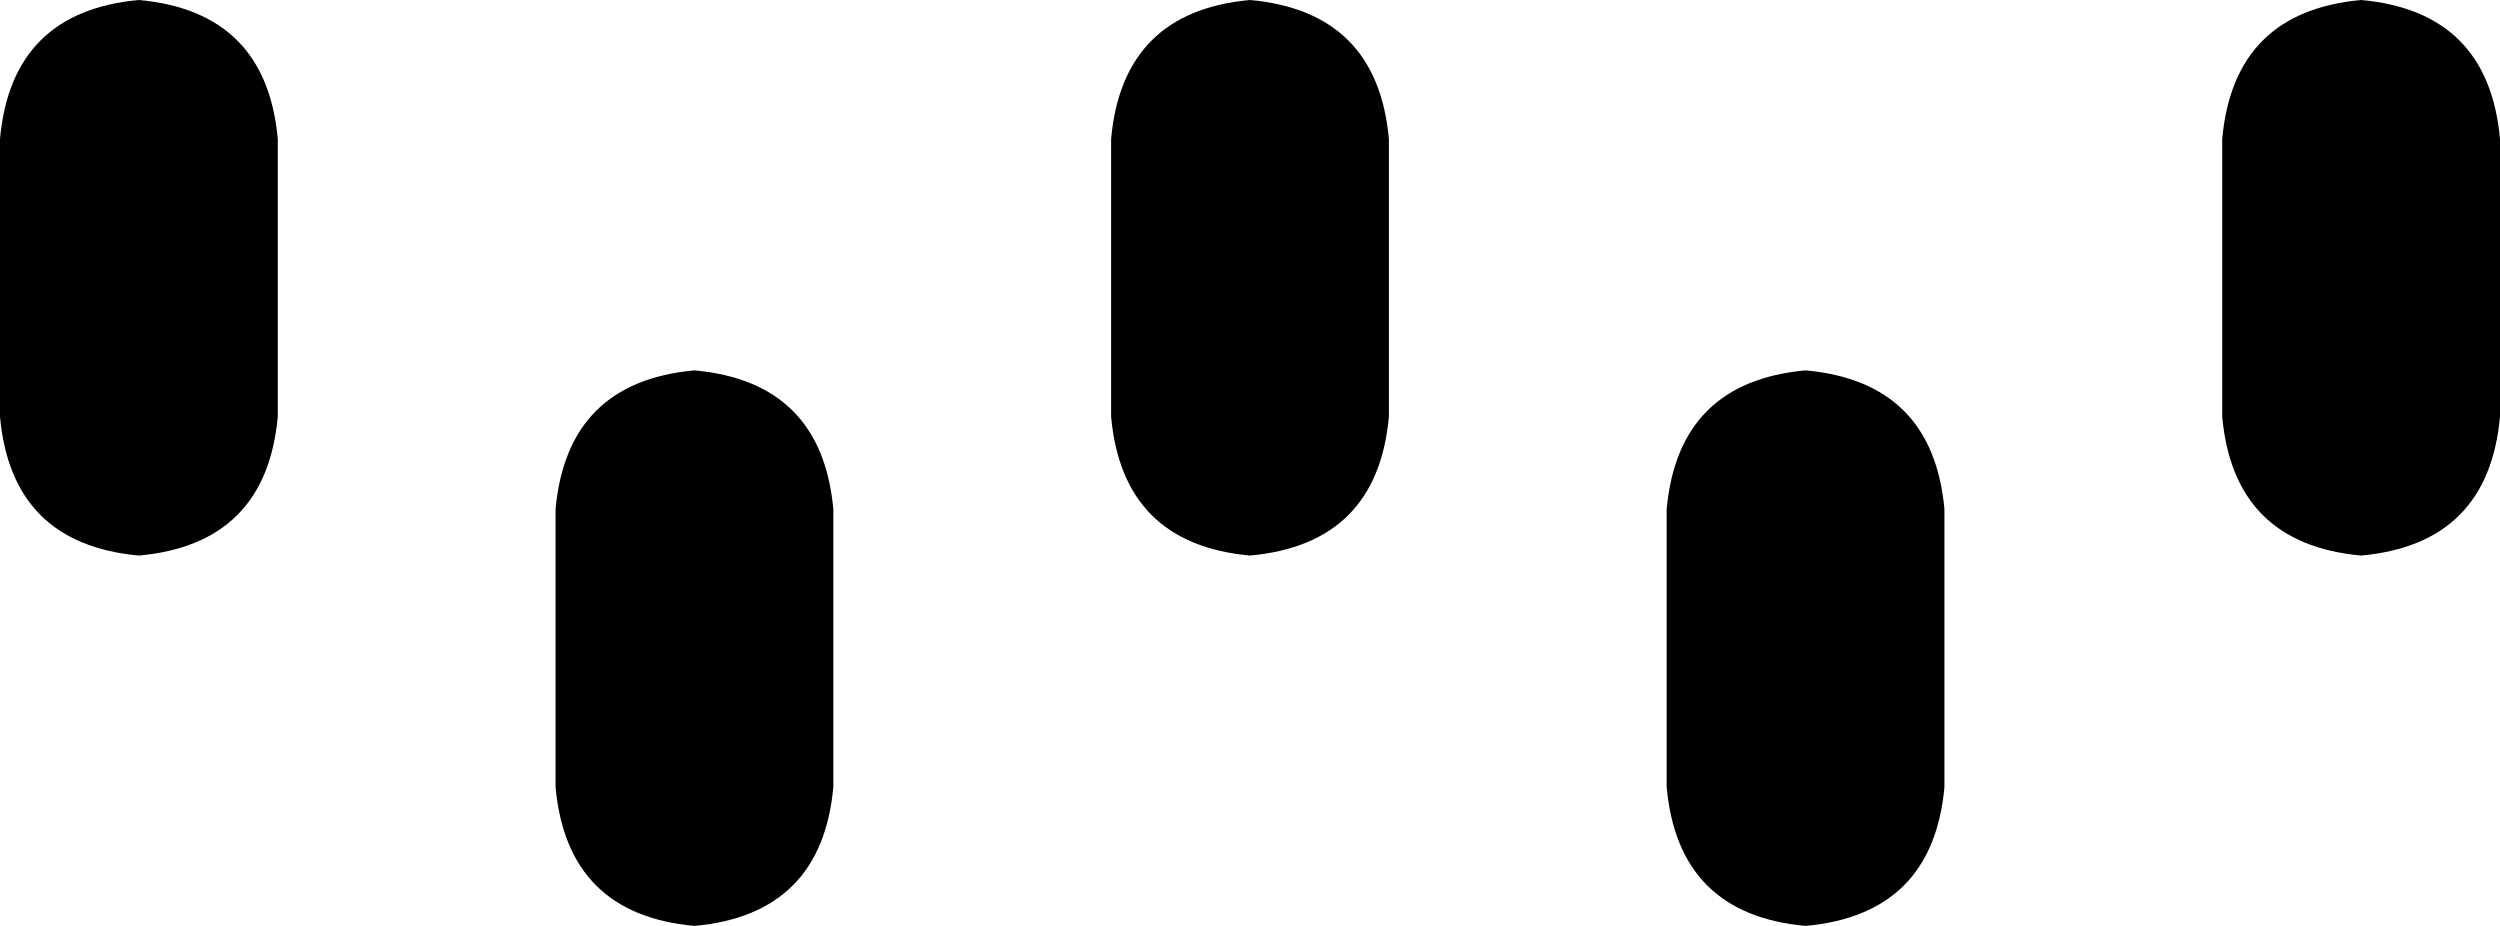 <svg xmlns="http://www.w3.org/2000/svg" viewBox="0 0 432 160">
    <path d="M 24 0 Q 46 2 48 24 L 48 72 Q 46 94 24 96 Q 2 94 0 72 L 0 24 Q 2 2 24 0 L 24 0 Z M 120 64 Q 142 66 144 88 L 144 136 Q 142 158 120 160 Q 98 158 96 136 L 96 88 Q 98 66 120 64 L 120 64 Z M 336 88 L 336 136 Q 334 158 312 160 Q 290 158 288 136 L 288 88 Q 290 66 312 64 Q 334 66 336 88 L 336 88 Z M 216 0 Q 238 2 240 24 L 240 72 Q 238 94 216 96 Q 194 94 192 72 L 192 24 Q 194 2 216 0 L 216 0 Z M 432 24 L 432 72 Q 430 94 408 96 Q 386 94 384 72 L 384 24 Q 386 2 408 0 Q 430 2 432 24 L 432 24 Z"/>
</svg>
